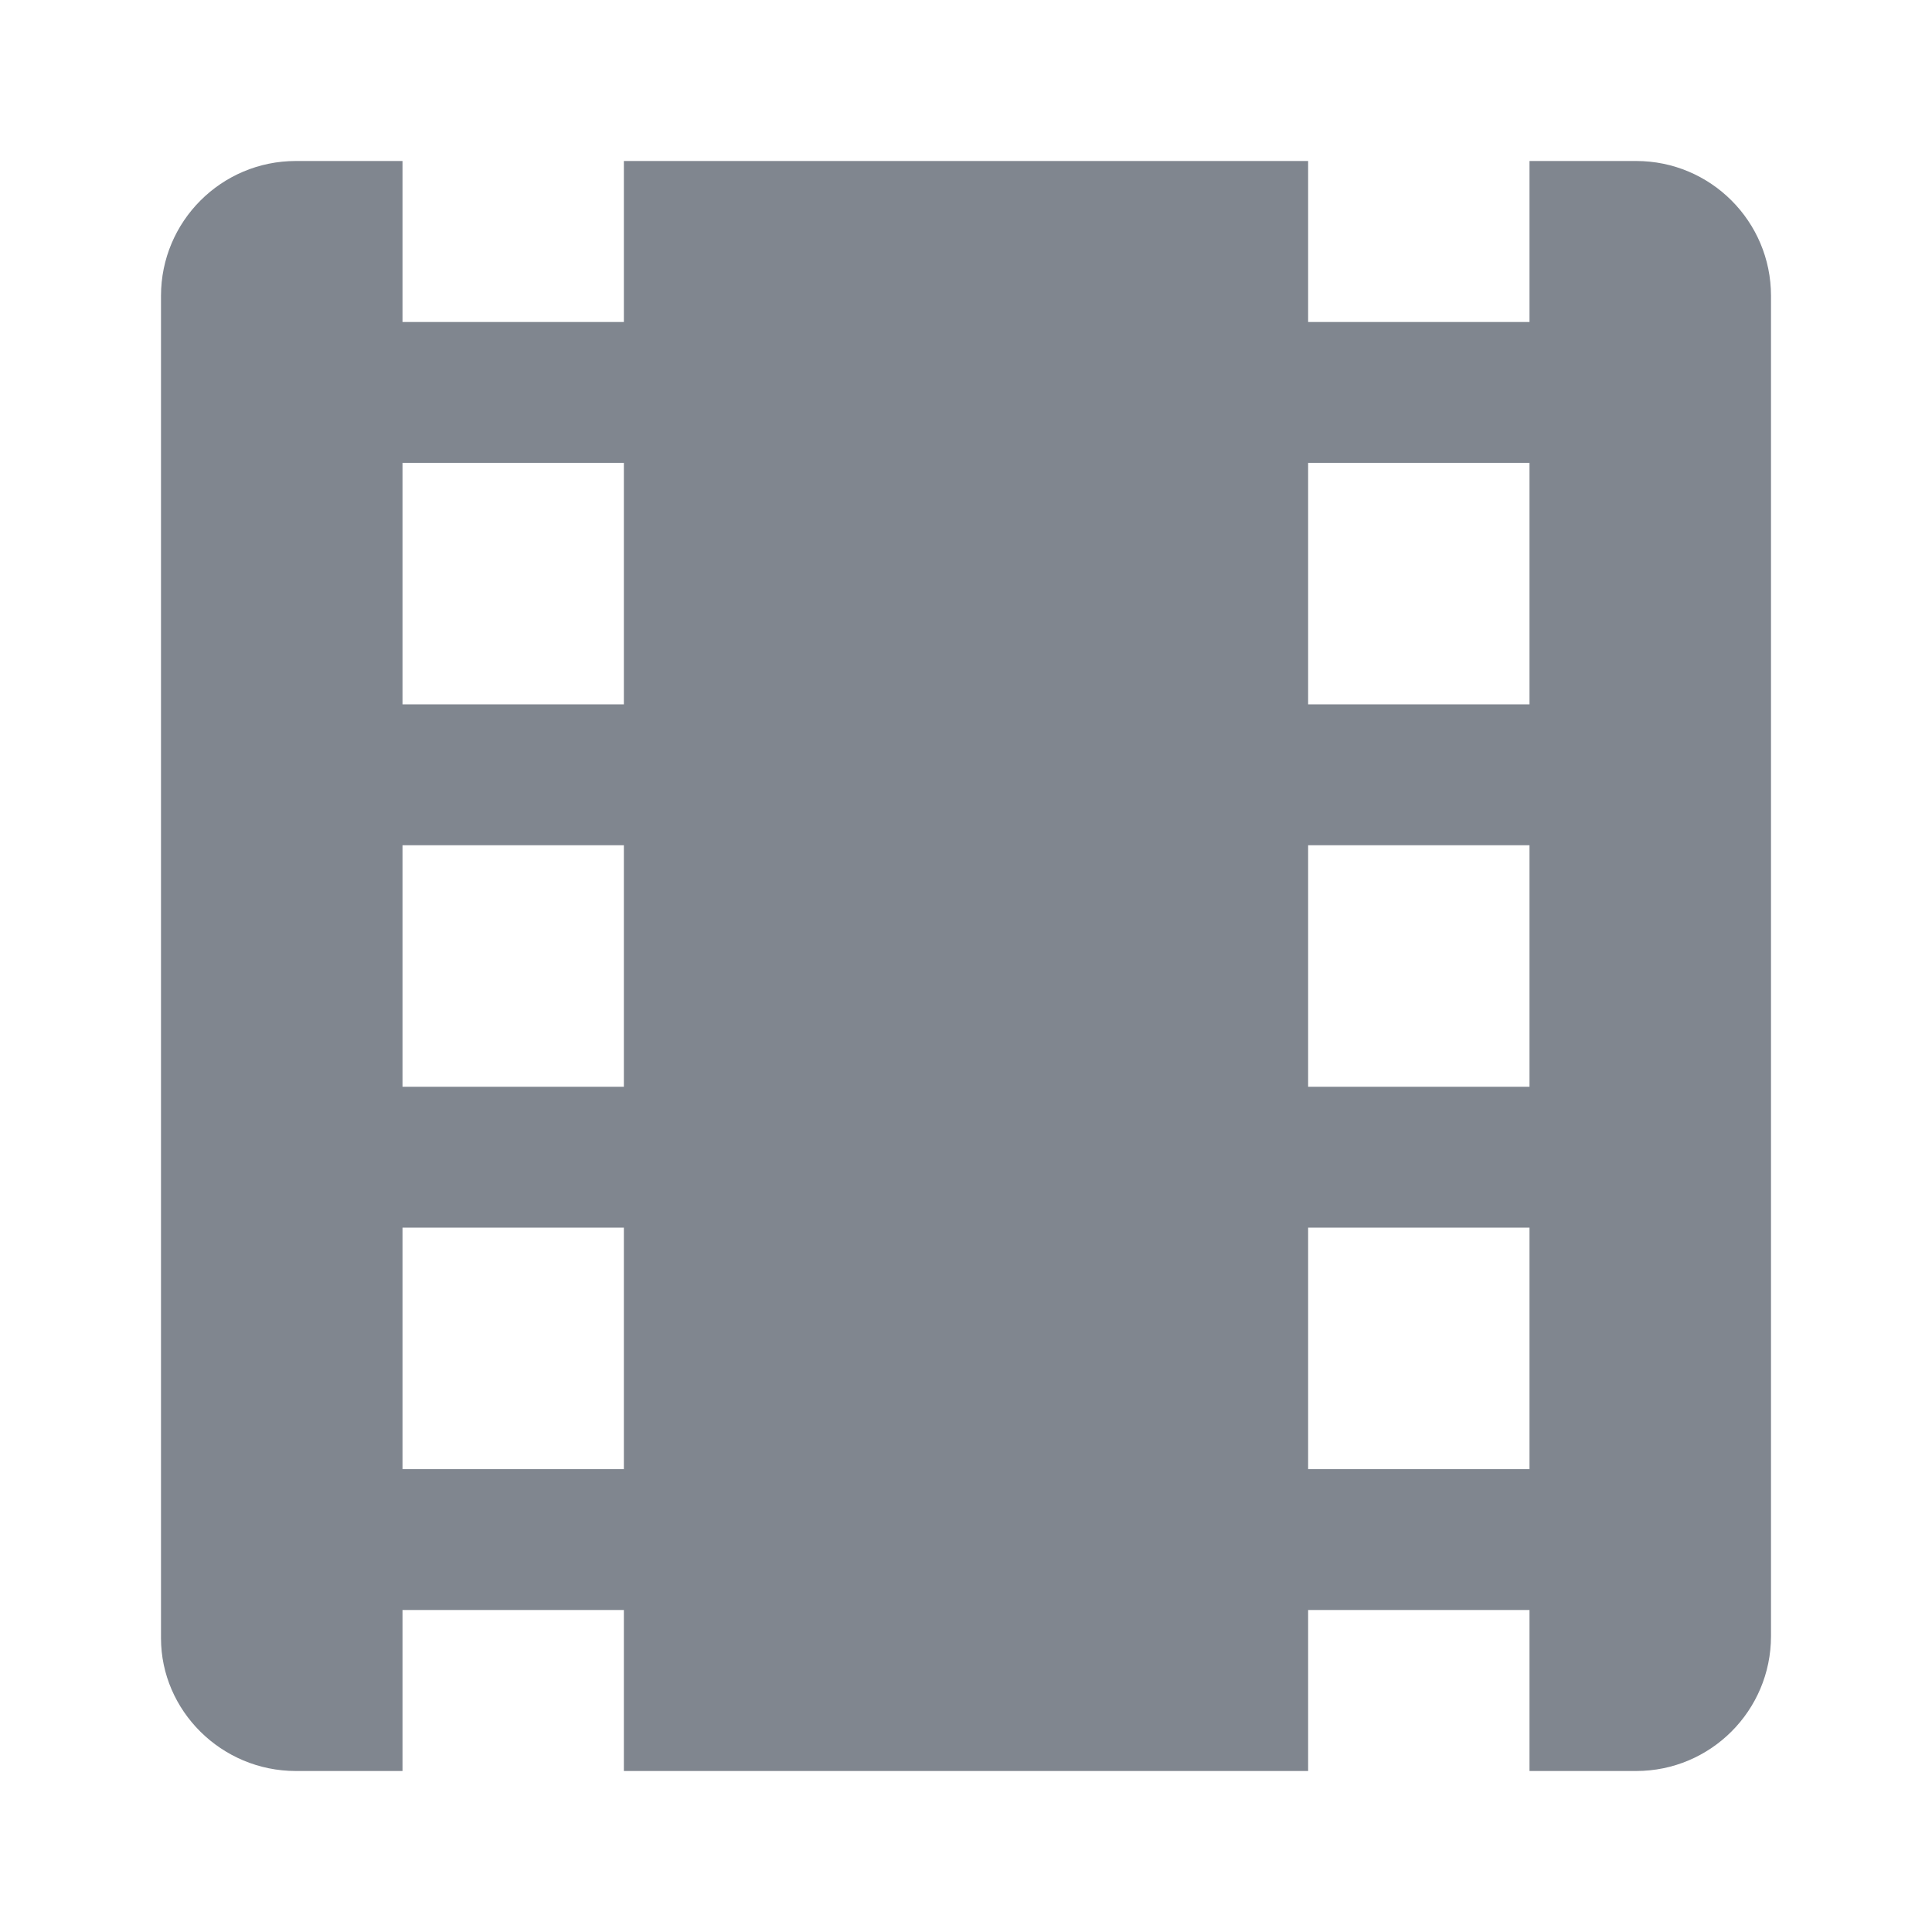 <?xml version="1.0" encoding="utf-8"?>
<!-- Generator: Adobe Illustrator 18.0.0, SVG Export Plug-In . SVG Version: 6.00 Build 0)  -->
<!DOCTYPE svg PUBLIC "-//W3C//DTD SVG 1.1//EN" "http://www.w3.org/Graphics/SVG/1.1/DTD/svg11.dtd">
<svg version="1.1" id="图层_1" xmlns="http://www.w3.org/2000/svg" xmlns:xlink="http://www.w3.org/1999/xlink" x="0px" y="0px"
	 viewBox="0 0 96 96" enable-background="new 0 0 96 96" xml:space="preserve">
<path fill="#80868F" d="M81.3,8H76v8H65V8H31v8H20V8h-5.3C11,8,8,11,8,14.7v66.7C8,85,11,88,14.7,88H20v-8h11v8h34v-8h11v8h5.3
	c3.7,0,6.7-3,6.7-6.7V14.7C88,11,85,8,81.3,8z M31,73H20V61h11V73z M31,54H20V42h11V54z M31,35H20V23h11V35z M76,73H65V61h11V73z
	 M76,54H65V42h11V54z M76,35H65V23h11V35z"/>
</svg>
